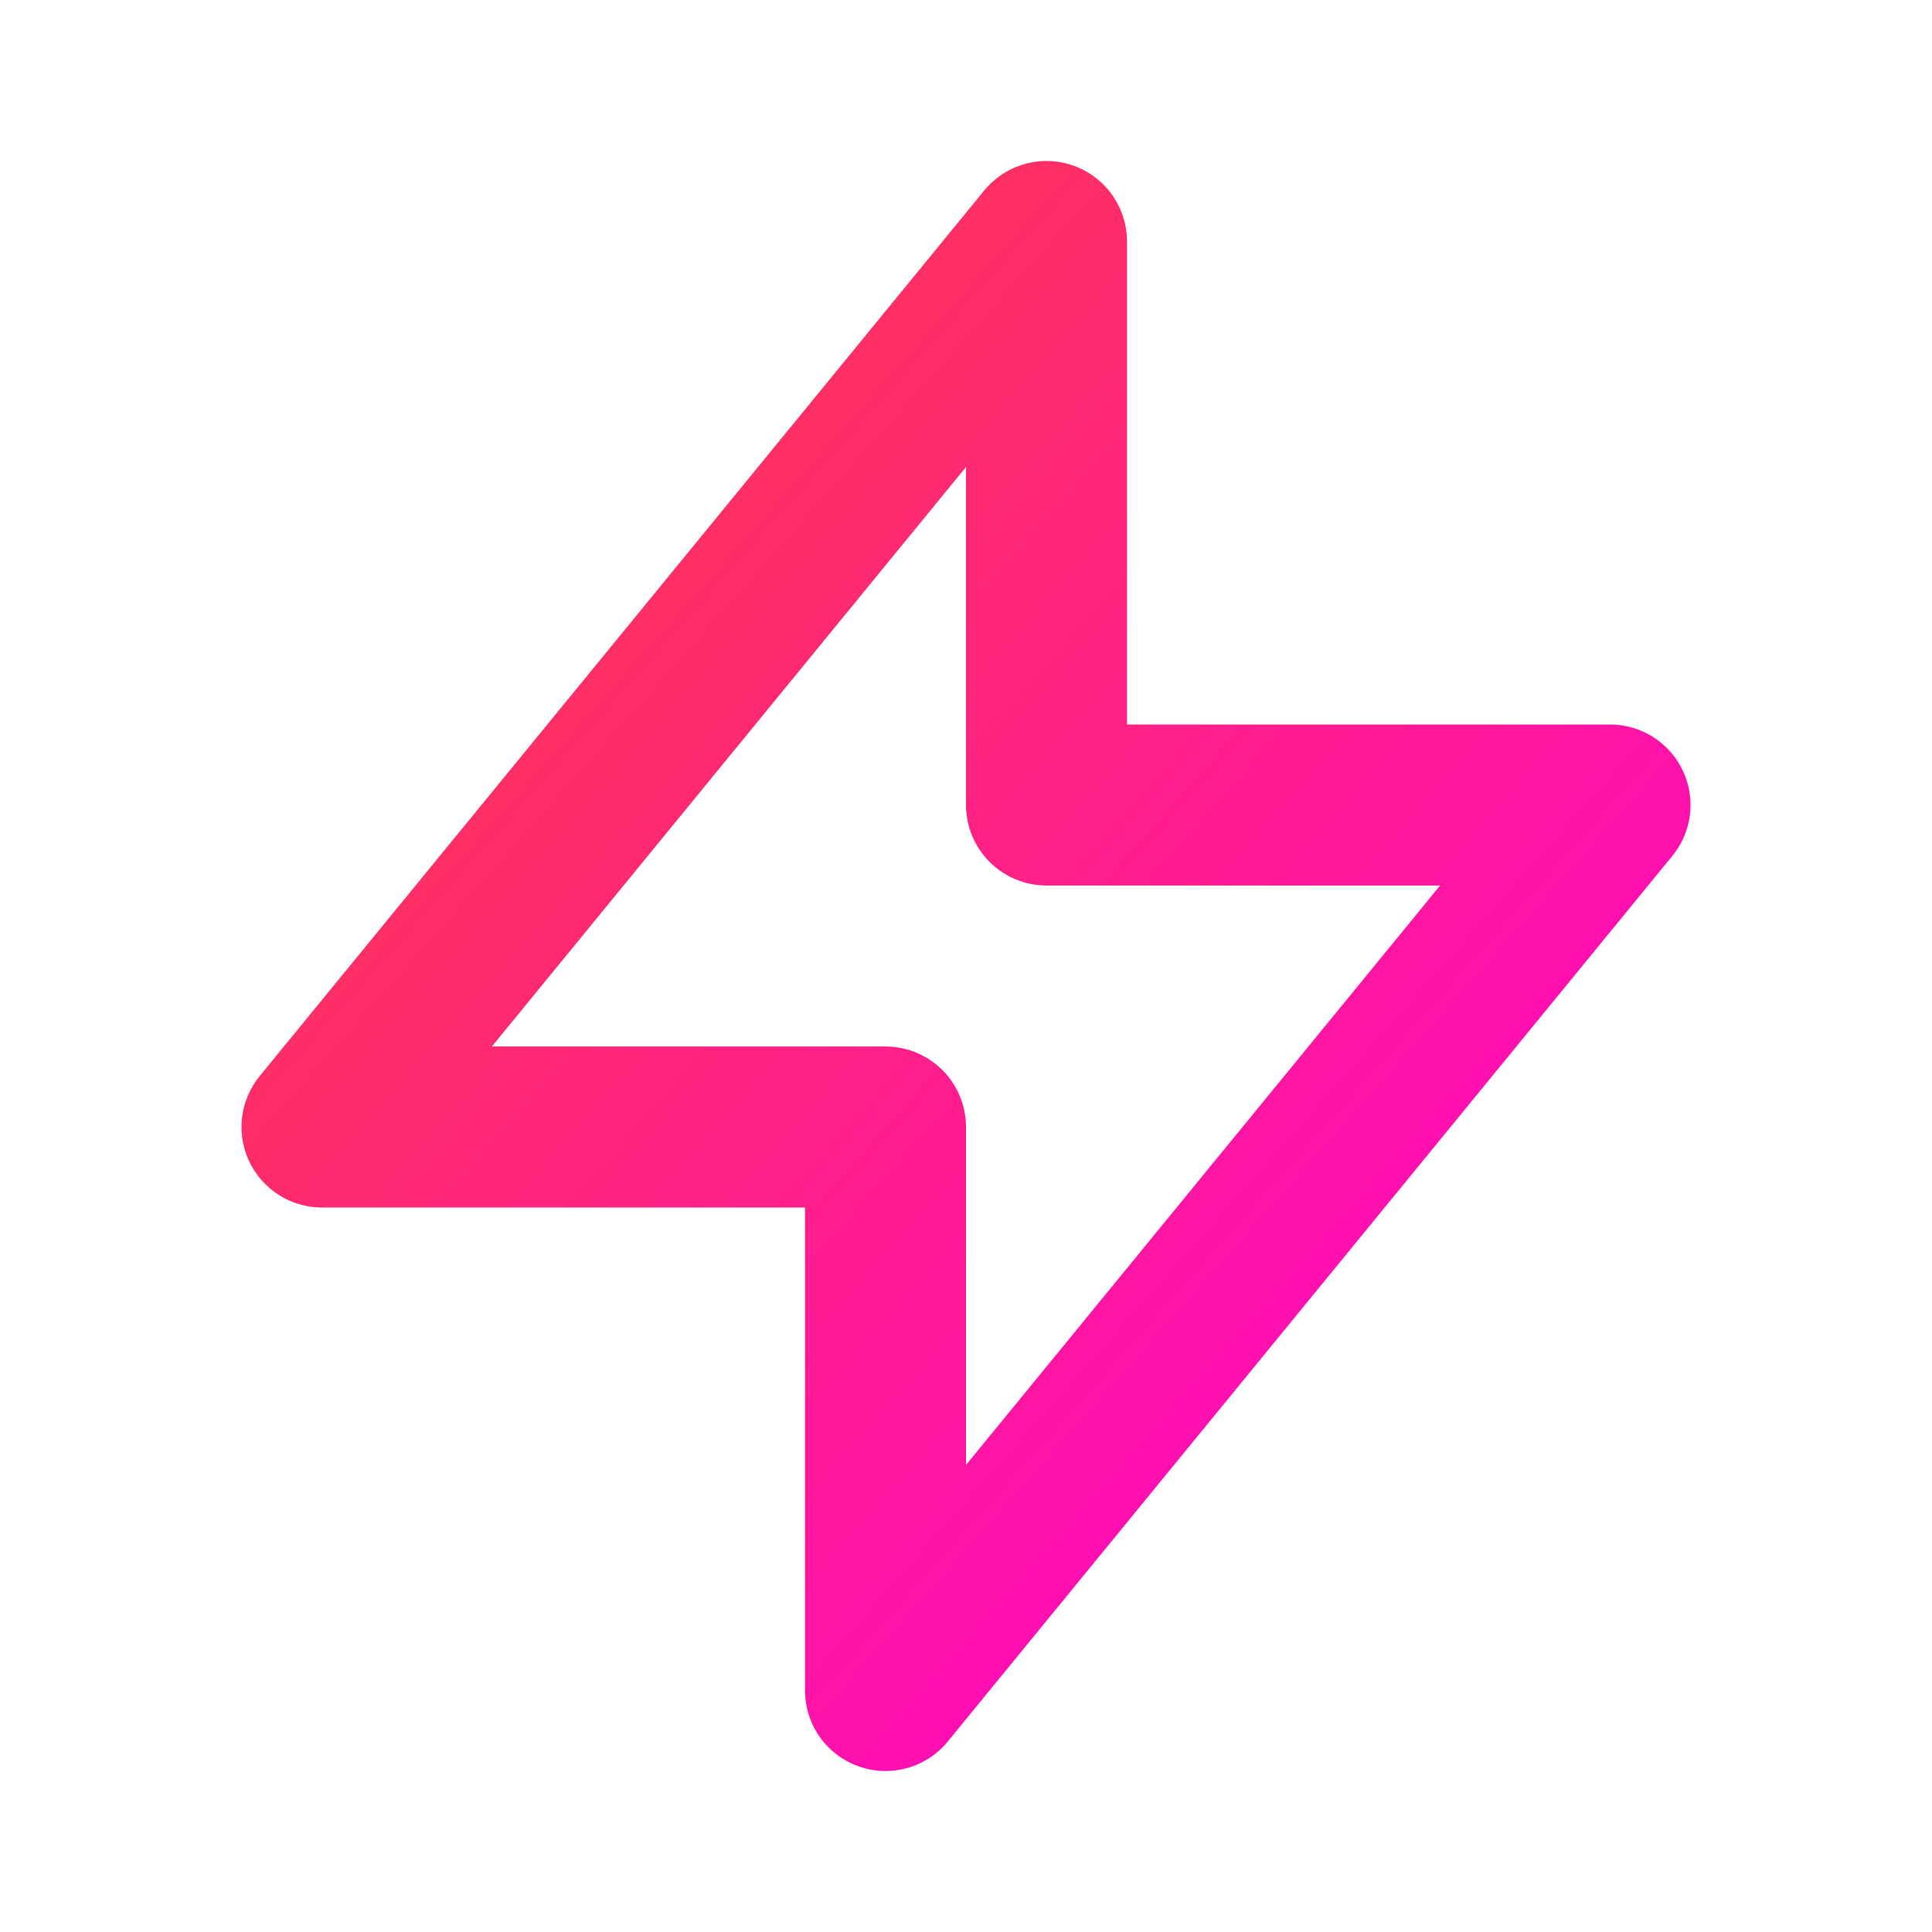 <svg width="24" height="24" viewBox="0 0 24 24" fill="none" xmlns="http://www.w3.org/2000/svg">
<path d="M13 10V3L4 14H11V21L20 10H13Z" stroke="url(#paint0_linear_132_427)" stroke-width="2" stroke-linecap="round" stroke-linejoin="round"/>
<defs>
<linearGradient id="paint0_linear_132_427" x1="4" y1="3" x2="21.876" y2="18.89" gradientUnits="userSpaceOnUse">
<stop stop-color="#FF3E3E"/>
<stop offset="1" stop-color="#FF00D6"/>
</linearGradient>
</defs>
</svg>
